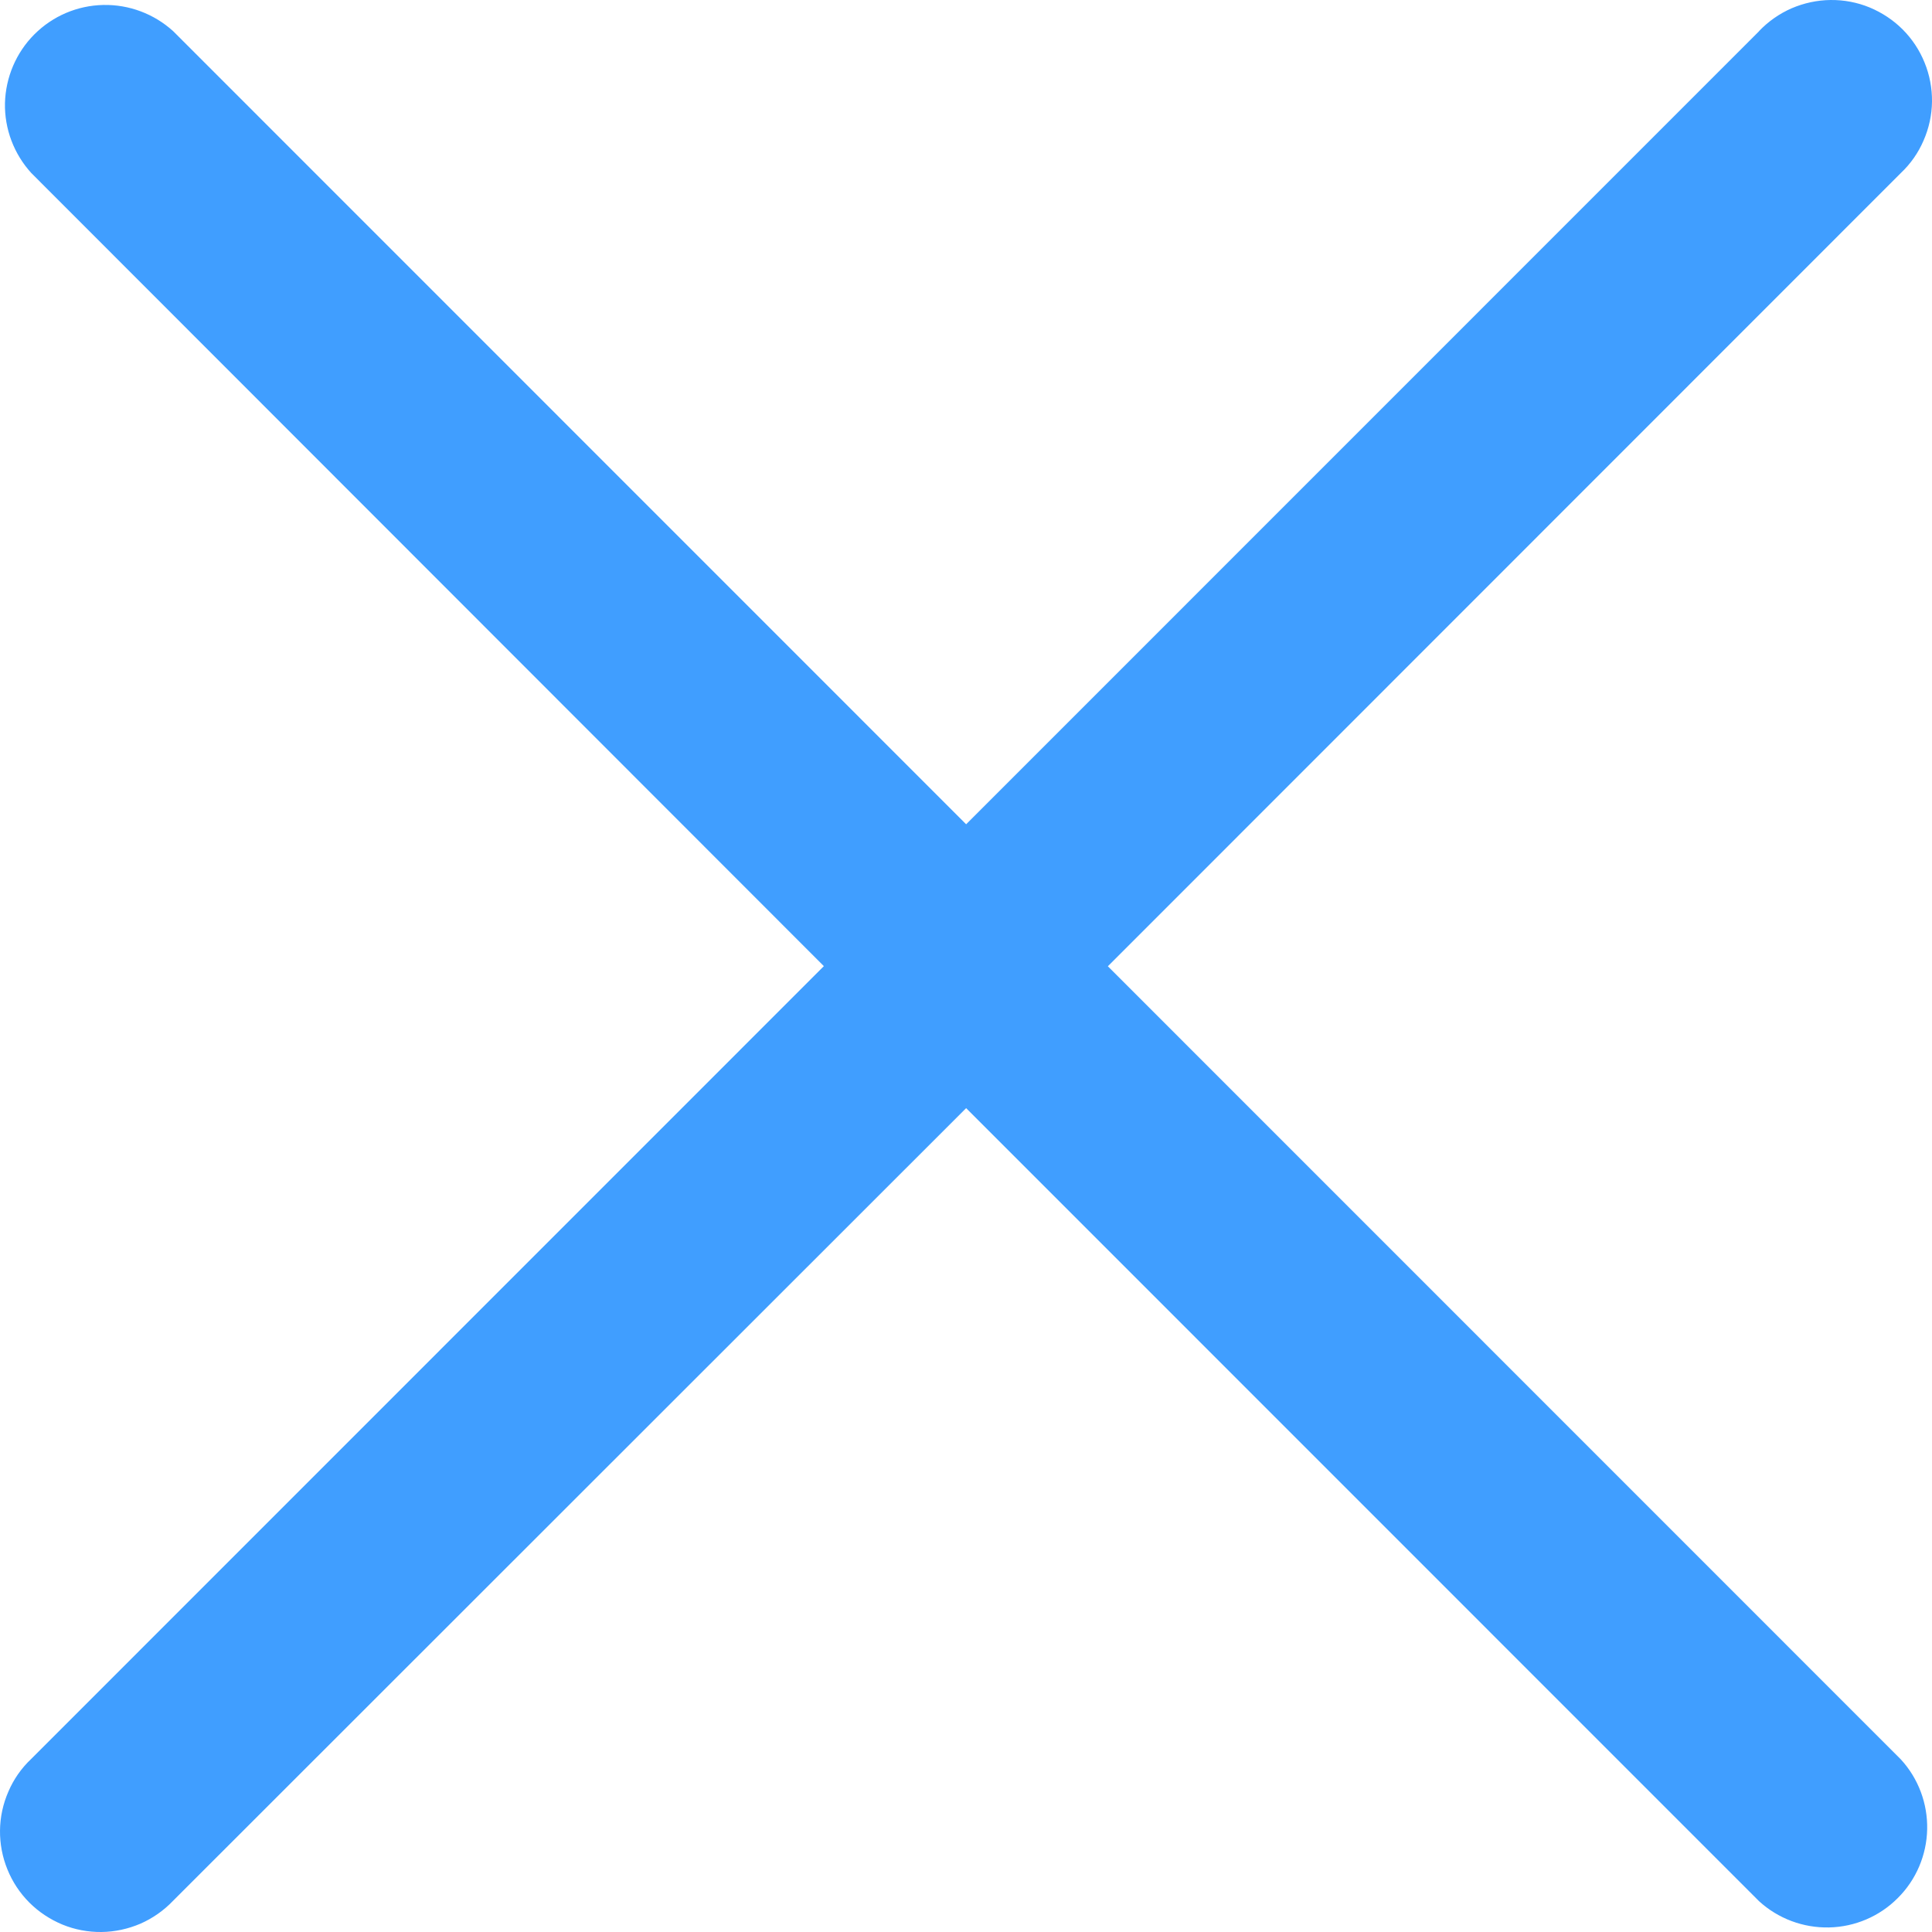 ﻿<?xml version="1.0" encoding="utf-8"?>
<svg version="1.1" xmlns:xlink="http://www.w3.org/1999/xlink" width="14px" height="14px" xmlns="http://www.w3.org/2000/svg">
  <g transform="matrix(1 0 0 1 -304 -9 )">
    <path d="M 12.747 0.225  C 12.747 0.225  12.747 0.226  12.747 0.226  L 7.001 5.973  C 7.001 5.973  1.255 0.226  1.255 0.226  C 1.116 0.1  0.935 0.032  0.748 0.036  C 0.56 0.04  0.382 0.116  0.249 0.249  C 0.117 0.381  0.041 0.56  0.036 0.747  C 0.032 0.934  0.101 1.116  0.227 1.254  C 0.227 1.254  5.97 7.001  5.97 7.001  C 5.97 7.001  0.226 12.746  0.226 12.746  C 0.155 12.813  0.099 12.893  0.061 12.982  C 0.022 13.071  0.001 13.167  5.57819567407562E-05 13.264  C -0.001 13.36  0.017 13.457  0.054 13.547  C 0.09 13.636  0.144 13.718  0.213 13.787  C 0.281 13.855  0.363 13.909  0.452 13.946  C 0.542 13.983  0.638 14.001  0.735 14  C 0.832 13.999  0.928 13.978  1.017 13.94  C 1.106 13.901  1.186 13.845  1.253 13.775  C 1.253 13.775  7.001 8.03  7.001 8.03  C 7.001 8.03  12.747 13.777  12.747 13.777  C 12.885 13.903  13.067 13.971  13.254 13.967  C 13.441 13.963  13.62 13.887  13.752 13.754  C 13.885 13.622  13.961 13.443  13.965 13.256  C 13.969 13.069  13.901 12.887  13.774 12.749  C 13.774 12.749  8.028 7.002  8.028 7.002  C 8.028 7.002  13.774 1.254  13.774 1.254  C 13.845 1.187  13.901 1.107  13.939 1.018  C 13.978 0.929  13.999 0.833  14 0.736  C 14.001 0.64  13.983 0.543  13.946 0.453  C 13.91 0.364  13.856 0.282  13.787 0.213  C 13.719 0.145  13.637 0.091  13.548 0.054  C 13.458 0.017  13.362 -0.001  13.265 4.37492989362246E-05  C 13.168 0.001  13.072 0.022  12.983 0.06  C 12.894 0.099  12.814 0.155  12.747 0.225  Z " fill-rule="nonzero" fill="#409eff" stroke="none" transform="matrix(1 0 0 1 304 9 )" />
  </g>
</svg>